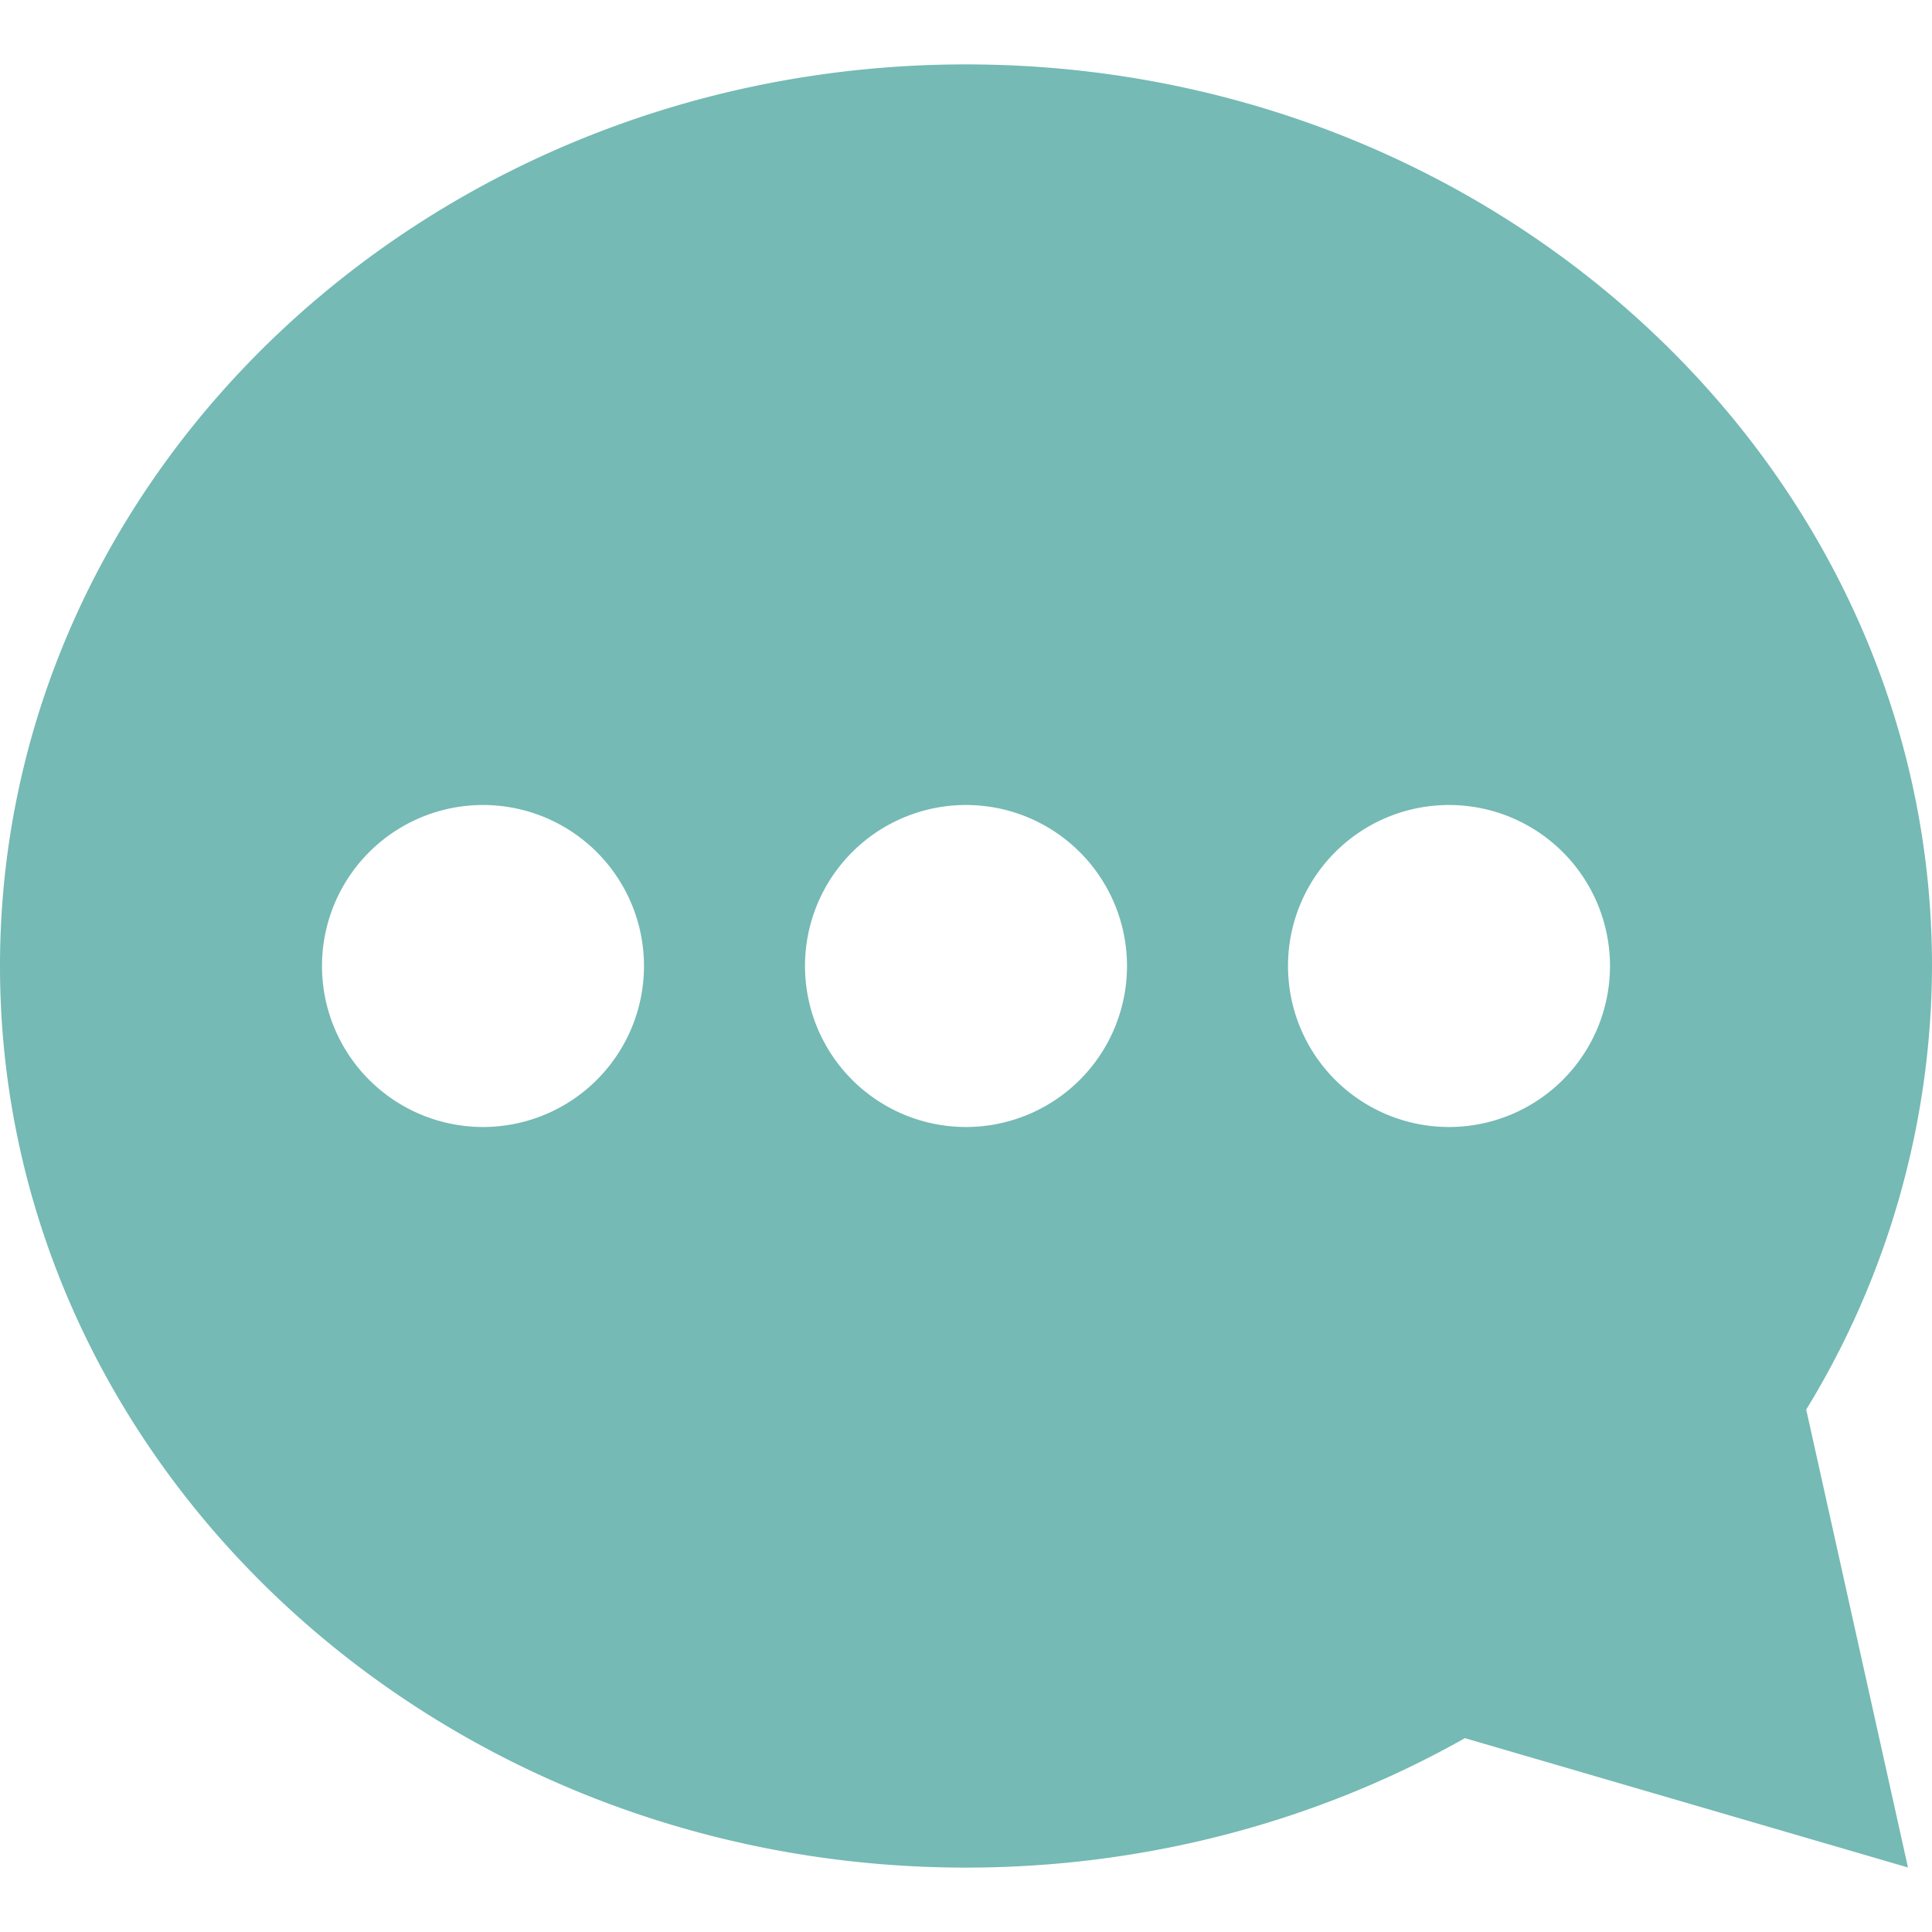 <?xml version="1.0" standalone="no"?><!DOCTYPE svg PUBLIC "-//W3C//DTD SVG 1.1//EN" "http://www.w3.org/Graphics/SVG/1.1/DTD/svg11.dtd"><svg t="1534993172837" class="icon" style="" viewBox="0 0 1024 1024" version="1.1" xmlns="http://www.w3.org/2000/svg" p-id="2272" xmlns:xlink="http://www.w3.org/1999/xlink" width="200" height="200"><defs><style type="text/css"></style></defs><path d="M1024 512c0-263.509-229.683-477.867-512.034-477.867C229.683 34.133 0 248.525 0 512s229.683 477.867 511.966 477.867c93.662 0 184.866-23.689 264.465-68.608l234.837 68.54-53.931-242.688A452.574 452.574 0 0 0 1024 512zM256 597.333a85.333 85.333 0 1 1 0-170.667 85.333 85.333 0 0 1 0 170.667z m256 0a85.333 85.333 0 1 1 0-170.667 85.333 85.333 0 0 1 0 170.667z m256 0a85.333 85.333 0 1 1 0-170.667 85.333 85.333 0 0 1 0 170.667z" fill="#75BAB4" p-id="2273"></path></svg>